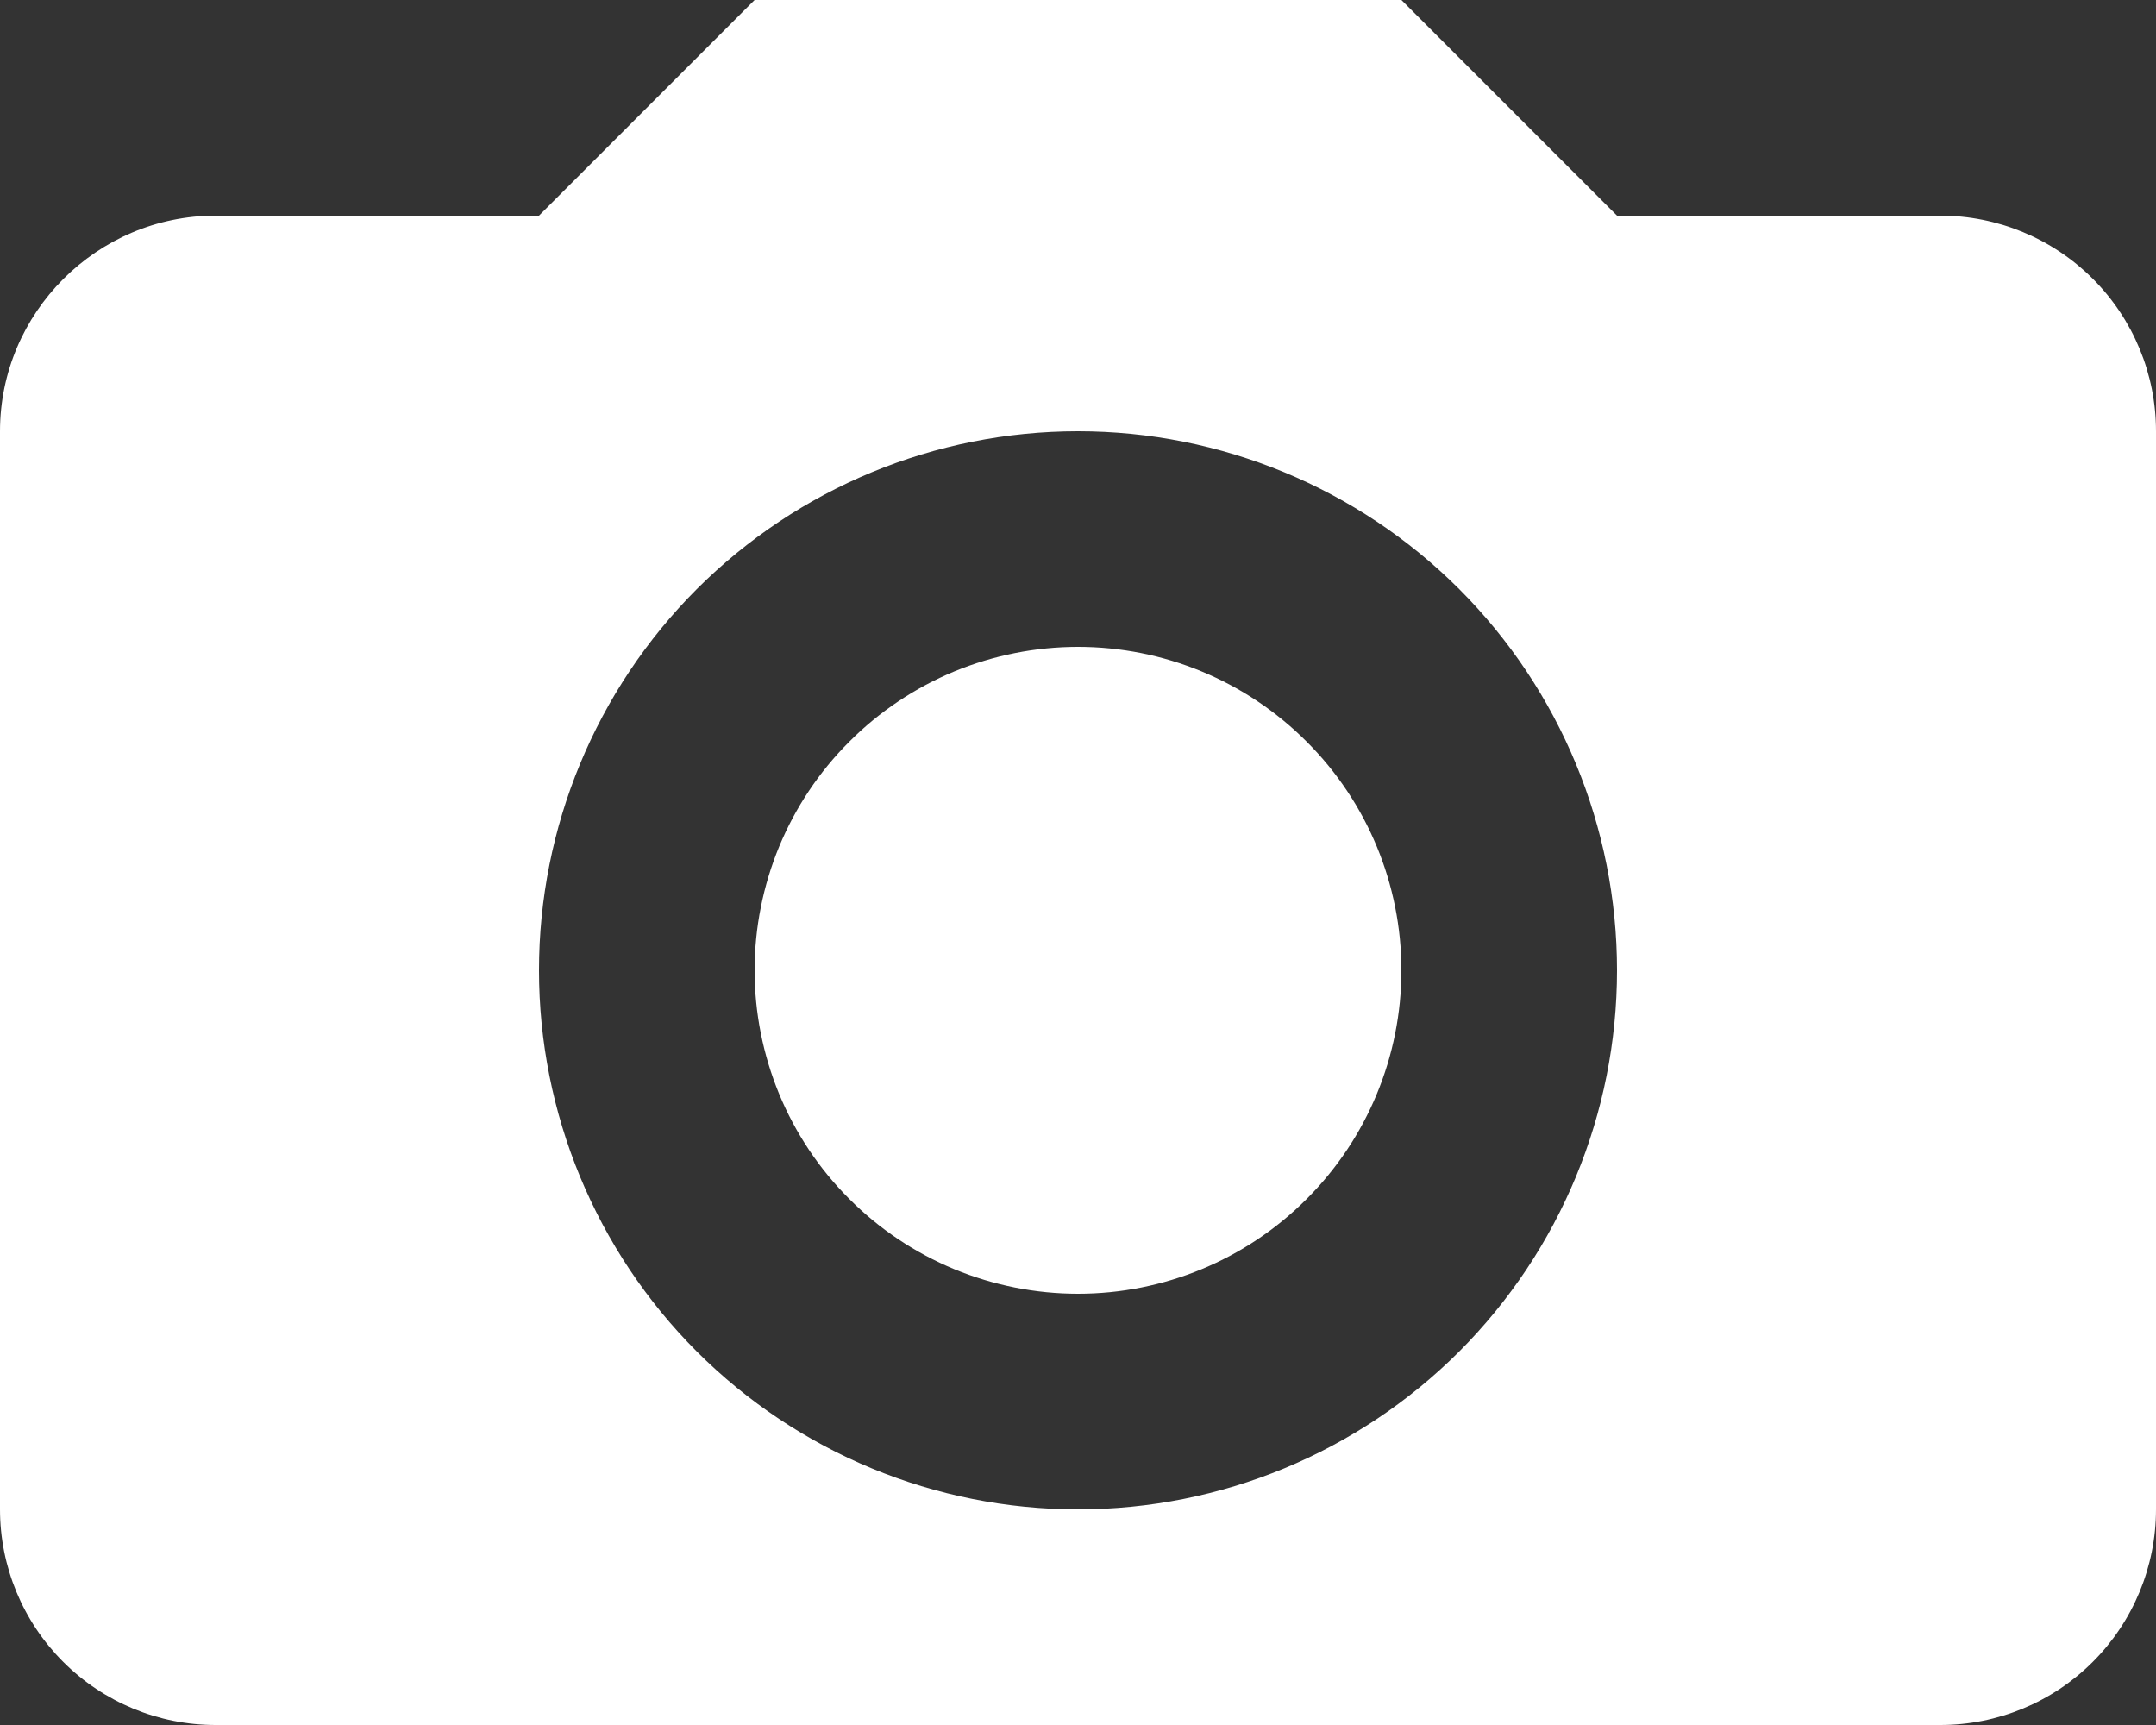 <svg width="20" height="16" viewBox="0 0 20 16" fill="none" xmlns="http://www.w3.org/2000/svg">
<rect x="0" y="0" width="20" height="16" fill="#333333" stroke="none"/>
<path d="M0 4C0 2.9 0.9 2 2 2H5L7 0H13L15 2H18C18.53 2 19.039 2.211 19.414 2.586C19.789 2.961 20 3.47 20 4V14C20 14.53 19.789 15.039 19.414 15.414C19.039 15.789 18.53 16 18 16H2C1.47 16 0.961 15.789 0.586 15.414C0.211 15.039 0 14.53 0 14V4ZM10 14C11.326 14 12.598 13.473 13.536 12.536C14.473 11.598 15 10.326 15 9C15 7.674 14.473 6.402 13.536 5.464C12.598 4.527 11.326 4 10 4C8.674 4 7.402 4.527 6.464 5.464C5.527 6.402 5 7.674 5 9C5 10.326 5.527 11.598 6.464 12.536C7.402 13.473 8.674 14 10 14ZM10 12C9.606 12 9.216 11.922 8.852 11.772C8.488 11.621 8.157 11.4 7.879 11.121C7.6 10.843 7.379 10.512 7.228 10.148C7.078 9.784 7 9.394 7 9C7 8.606 7.078 8.216 7.228 7.852C7.379 7.488 7.6 7.157 7.879 6.879C8.157 6.6 8.488 6.379 8.852 6.228C9.216 6.078 9.606 6 10 6C10.796 6 11.559 6.316 12.121 6.879C12.684 7.441 13 8.204 13 9C13 9.796 12.684 10.559 12.121 11.121C11.559 11.684 10.796 12 10 12Z" fill="white"/>
</svg>
